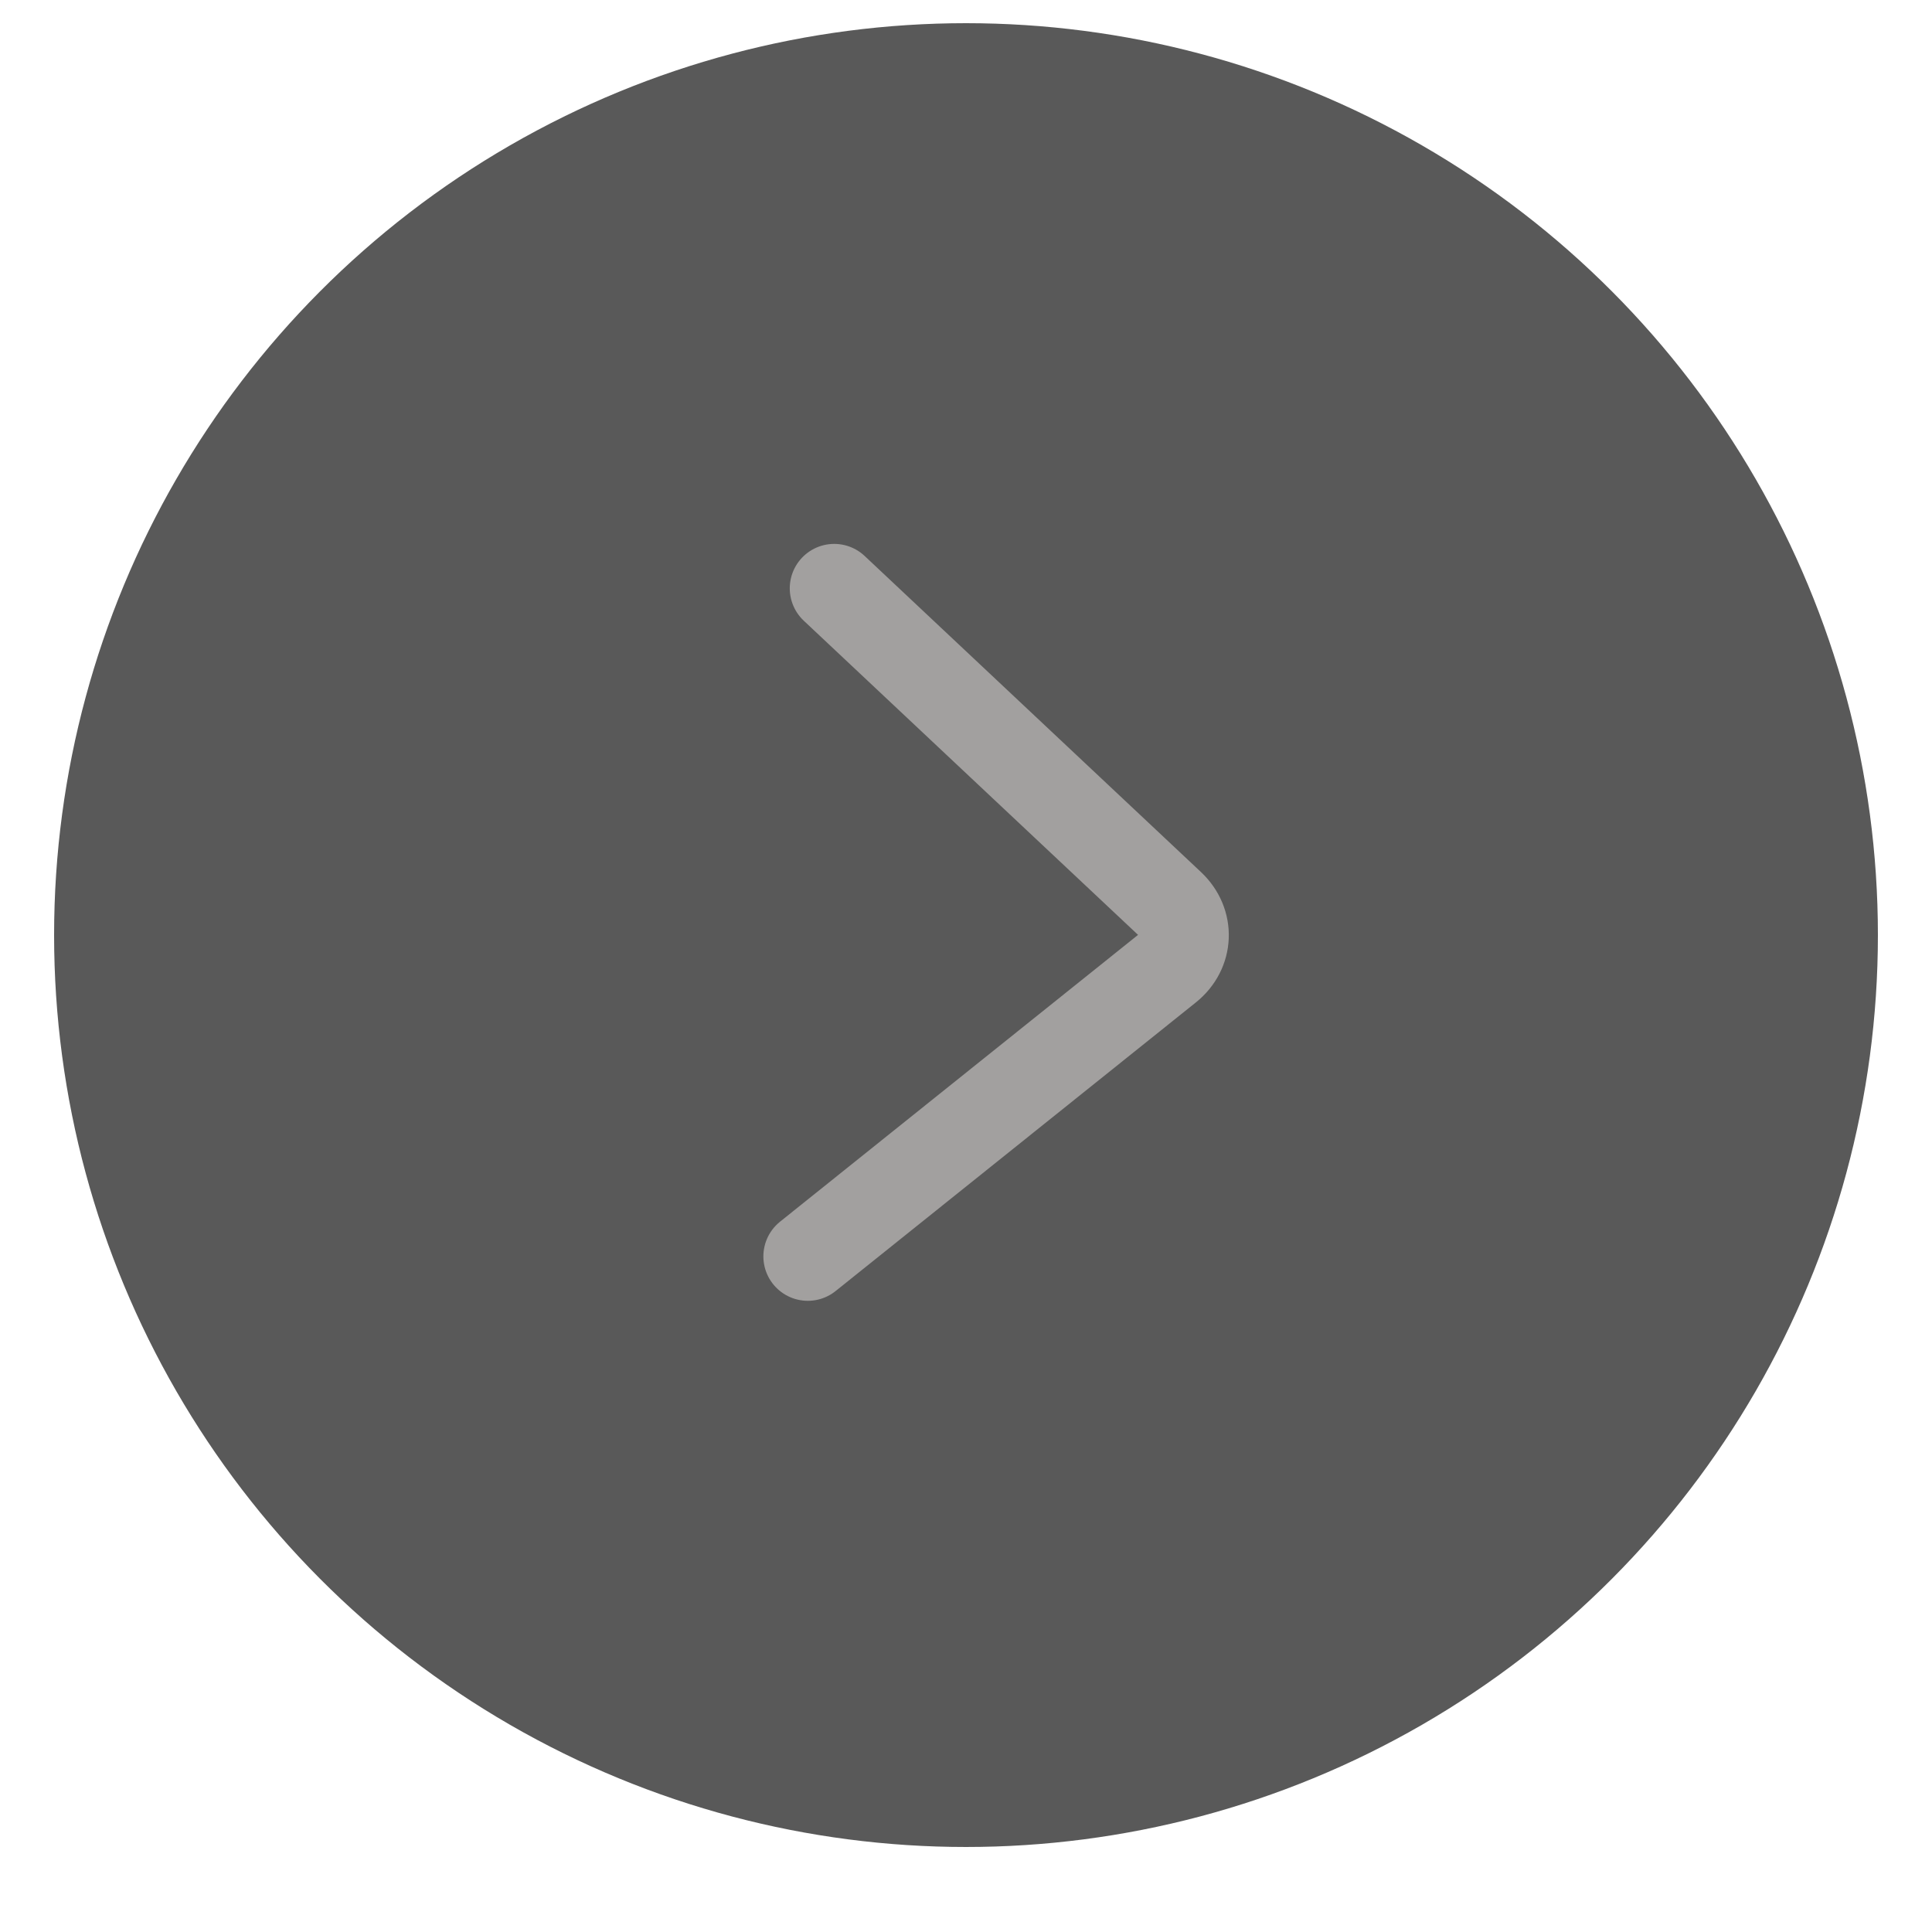 <?xml version="1.0" encoding="utf-8"?>

<svg version="1.1" id="Слой_1" xmlns="http://www.w3.org/2000/svg" xmlns:xlink="http://www.w3.org/1999/xlink" x="0px" y="0px"
	 viewBox="0 0 500 500" style="enable-background:new 0 0 500 500;" xml:space="preserve">
<style type="text/css">
	.st0{fill:none;stroke:#A1A09E;stroke-width:21;stroke-linecap:round;stroke-miterlimit:10;}
	.st1{opacity:0.8;fill-rule:evenodd;clip-rule:evenodd;fill:#303030;}
	.st2{fill:none;stroke:#A2A09F;stroke-width:23;stroke-linecap:round;stroke-miterlimit:10;}
</style>
<path class="st0" d="M207.9,154.91"/>
<circle class="st1" cx="250" cy="242" r="236"/>
<path class="st2" d="M215.89,152.26l48.08,45.19l38.97,36.62c5.01,4.71,4.72,12.09-0.65,16.39l-41.73,33.43l-51.5,41.26"/>
</svg>
